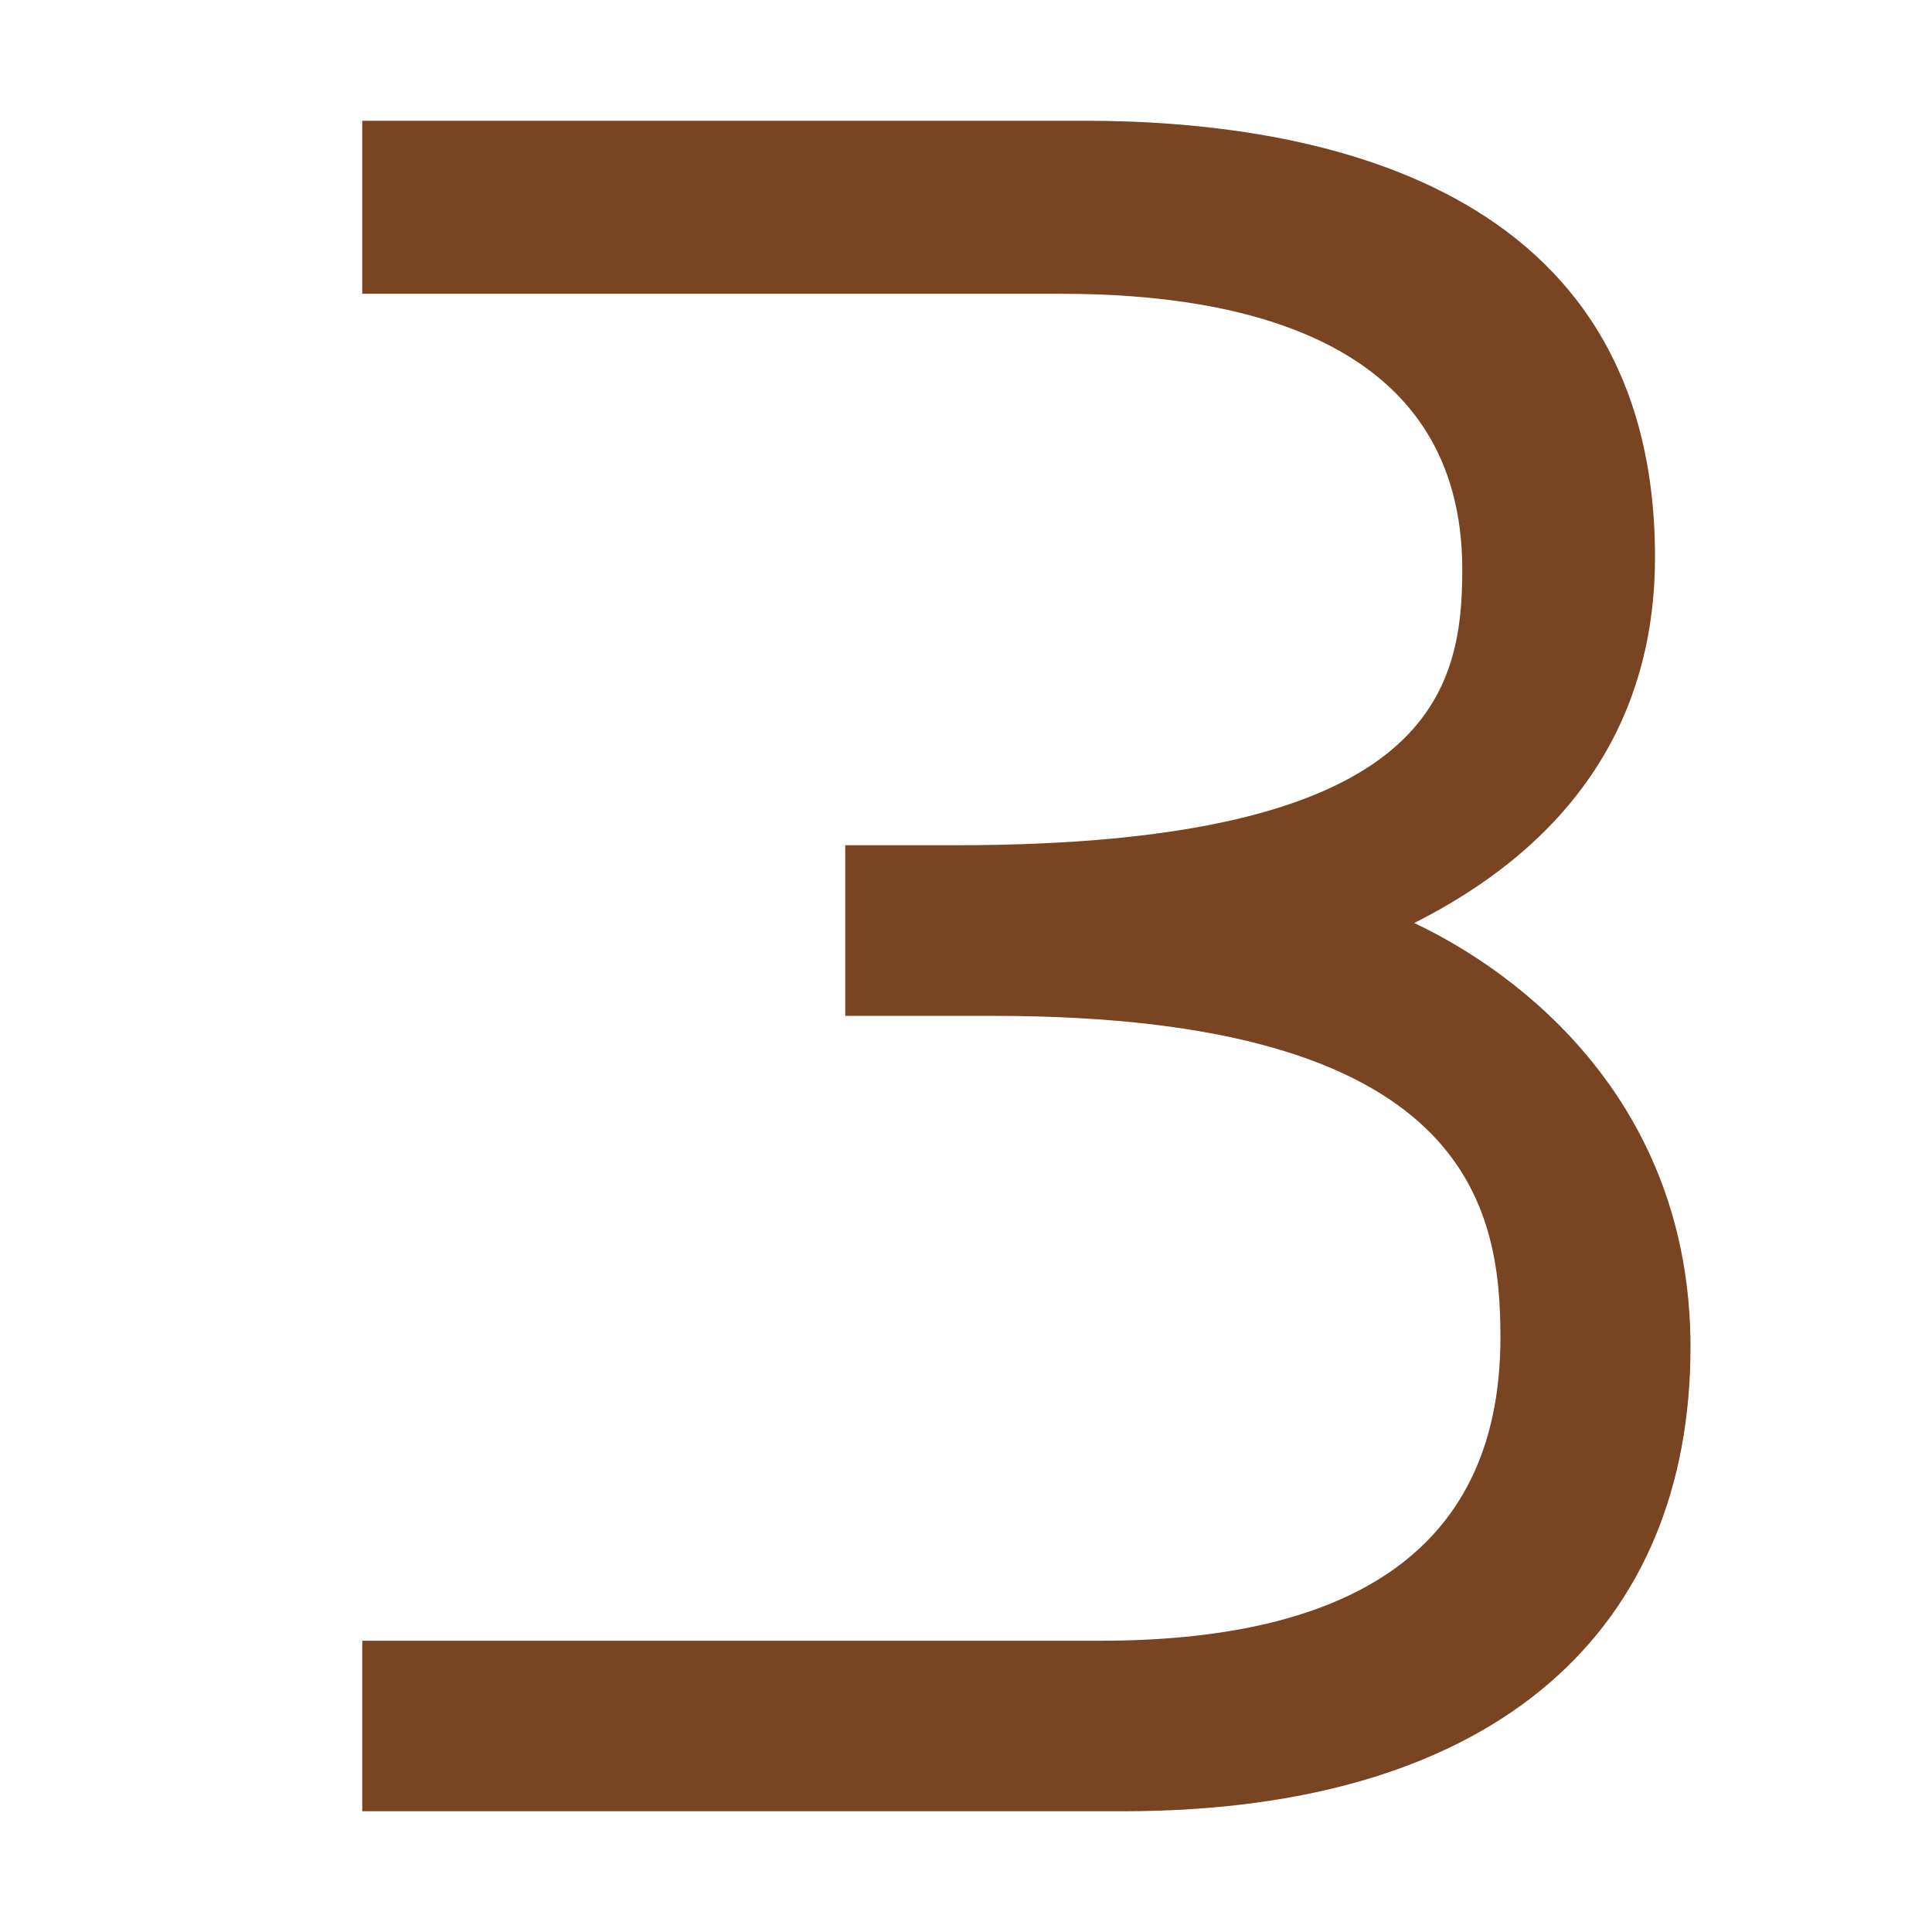 <?xml version="1.0" encoding="UTF-8" standalone="no"?>
<!-- Created with Inkscape (http://www.inkscape.org/) -->

<svg
   width="16"
   height="16"
   viewBox="0 0 16 16"
   version="1.1"
   id="svg5"
   inkscape:version="1.2.2 (732a01da63, 2022-12-09)"
   sodipodi:docname="16AD0.svg"
   inkscape:export-filename="..\0000.png"
   inkscape:export-xdpi="96"
   inkscape:export-ydpi="96"
   xml:space="preserve"
   xmlns:inkscape="http://www.inkscape.org/namespaces/inkscape"
   xmlns:sodipodi="http://sodipodi.sourceforge.net/DTD/sodipodi-0.dtd"
   xmlns="http://www.w3.org/2000/svg"
   xmlns:svg="http://www.w3.org/2000/svg"><sodipodi:namedview
     id="namedview7"
     pagecolor="#ffffff"
     bordercolor="#666666"
     borderopacity="1.0"
     inkscape:pageshadow="2"
     inkscape:pageopacity="0"
     inkscape:pagecheckerboard="0"
     inkscape:document-units="px"
     showgrid="true"
     width="16mm"
     units="px"
     inkscape:zoom="23.5625"
     inkscape:cx="-3.0769231"
     inkscape:cy="2.1644562"
     inkscape:window-width="1680"
     inkscape:window-height="998"
     inkscape:window-x="-8"
     inkscape:window-y="-8"
     inkscape:window-maximized="1"
     inkscape:current-layer="layer1"
     showguides="true"
     inkscape:guide-bbox="true"
     inkscape:snap-bbox="true"
     inkscape:bbox-paths="true"
     inkscape:bbox-nodes="true"
     inkscape:snap-global="true"
     inkscape:showpageshadow="2"
     inkscape:deskcolor="#ffffff"><inkscape:grid
       type="xygrid"
       id="grid828"
       originx="0"
       originy="0" /></sodipodi:namedview><defs
     id="defs2" /><g
     inkscape:label="Layer 1"
     inkscape:groupmode="layer"
     id="layer1"><path
       d="M 14,11.157 C 14,13.45 12.45,15 9.298,15 H 3 v -1.412 h 6.109 c 1.958,0 3.317,-0.665 3.317,-2.513 0,-1.075 -0.259,-2.662 -4.198,-2.662 H 7 V 7 h 0.912 c 3.925,0 4.198,-1.255 4.198,-2.282 0,-1.875 -1.77,-2.285 -3.317,-2.285 H 3 V 1 h 5.983 c 1.892,0 4.723,0.517 4.723,3.614 0,0.94 -0.333,2.192 -1.994,3.03 C 12.596,8.061 14,9.128 14,11.157 Z"
       id="path251"
       style="fill:#784421;fill-opacity:1;stroke-width:1"
       sodipodi:nodetypes="ssccsssccsssccsscs" /></g></svg>
